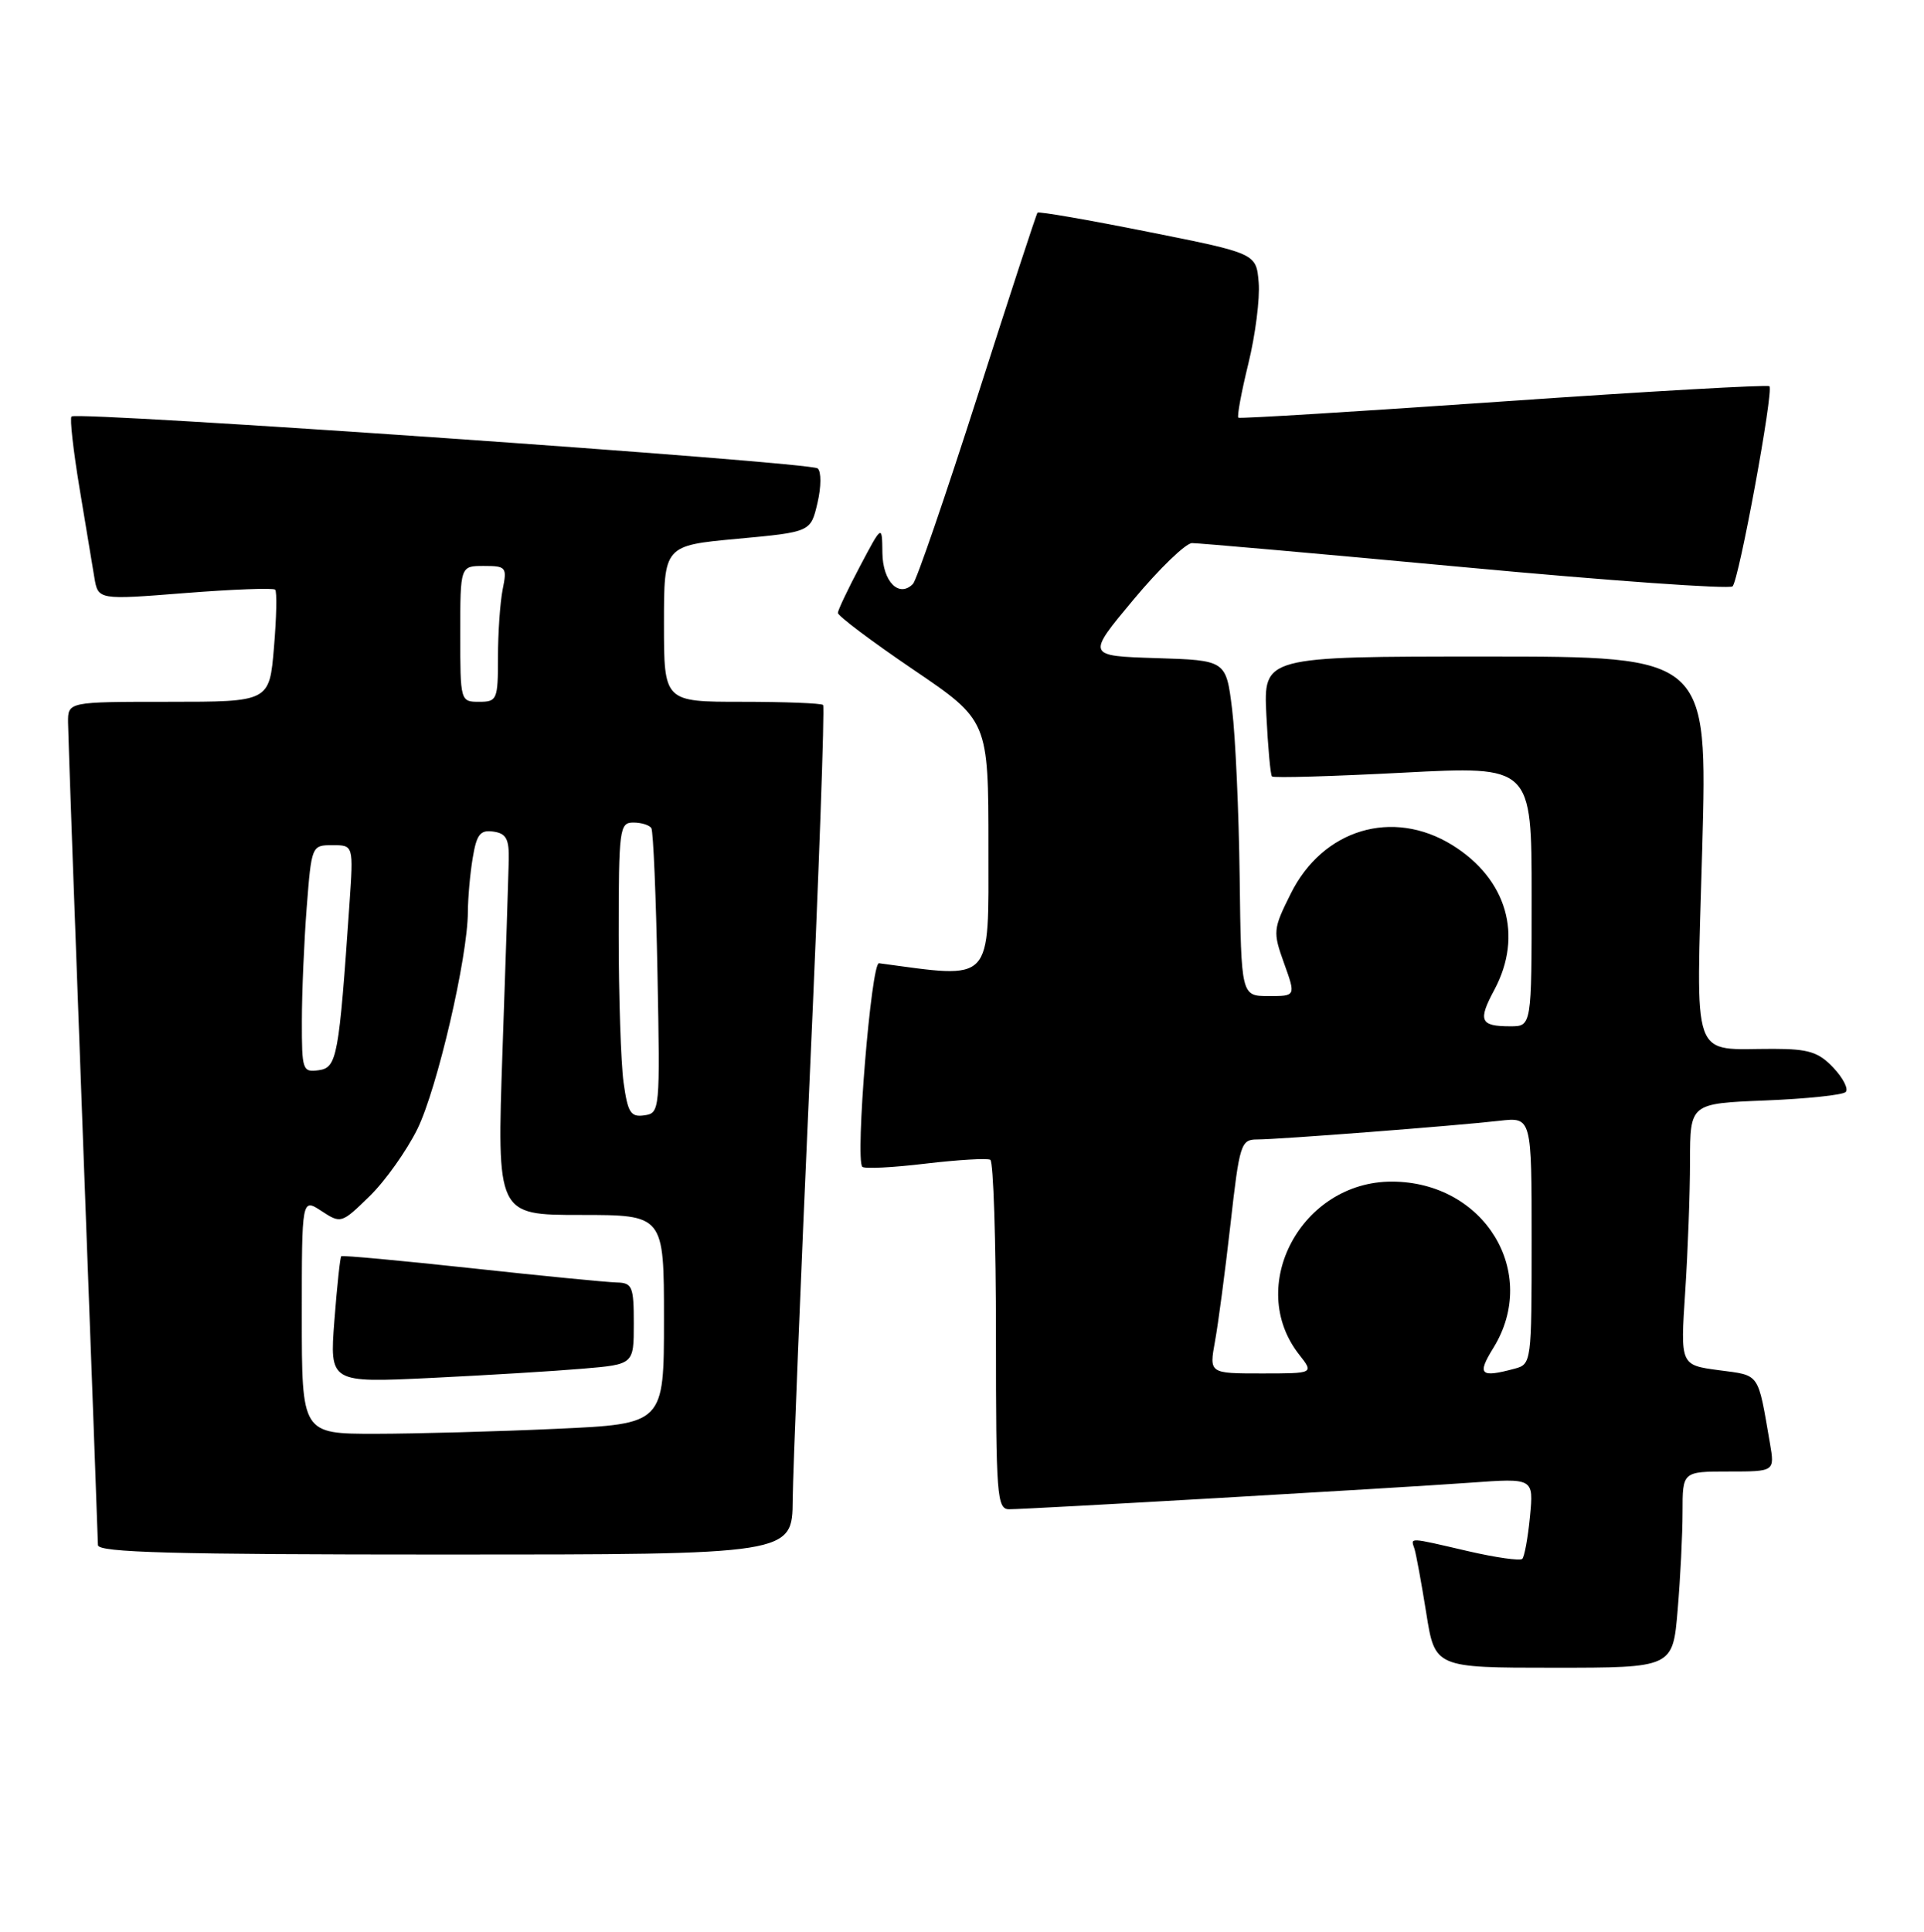 <?xml version="1.0" encoding="UTF-8" standalone="no"?>
<!DOCTYPE svg PUBLIC "-//W3C//DTD SVG 1.1//EN" "http://www.w3.org/Graphics/SVG/1.1/DTD/svg11.dtd" >
<svg xmlns="http://www.w3.org/2000/svg" xmlns:xlink="http://www.w3.org/1999/xlink" version="1.1" viewBox="0 0 255 256">
 <g >
 <path fill="currentColor"
d=" M 222.35 213.35 C 222.71 209.14 223.00 203.29 223.00 200.35 C 223.00 195.00 223.00 195.00 229.11 195.00 C 235.22 195.00 235.22 195.00 234.58 191.25 C 232.94 181.77 233.32 182.30 227.80 181.57 C 222.71 180.89 222.71 180.89 223.35 171.20 C 223.70 165.86 223.99 158.06 223.99 153.87 C 224.00 146.23 224.00 146.23 233.95 145.83 C 239.42 145.61 244.22 145.11 244.62 144.71 C 245.02 144.32 244.29 142.87 243.00 141.50 C 241.04 139.42 239.72 139.00 235.08 138.99 C 223.95 138.96 224.81 141.39 225.61 112.37 C 226.31 87.00 226.31 87.00 196.89 87.00 C 167.46 87.00 167.46 87.00 167.84 94.75 C 168.05 99.01 168.38 102.68 168.58 102.89 C 168.79 103.11 176.61 102.88 185.98 102.39 C 203.00 101.50 203.00 101.50 203.00 118.75 C 203.00 136.00 203.00 136.00 200.17 136.00 C 196.17 136.00 195.85 135.27 198.06 131.16 C 201.90 123.98 199.71 116.46 192.47 111.98 C 184.56 107.10 175.31 109.88 171.07 118.43 C 168.72 123.14 168.69 123.48 170.19 127.66 C 171.75 132.00 171.75 132.00 168.13 131.99 C 164.50 131.99 164.50 131.99 164.30 116.24 C 164.19 107.59 163.74 97.58 163.30 94.00 C 162.50 87.50 162.50 87.50 153.25 87.21 C 144.00 86.92 144.00 86.92 150.23 79.46 C 153.65 75.36 157.14 71.99 157.98 71.97 C 158.81 71.96 175.12 73.40 194.21 75.18 C 213.30 76.96 229.24 78.09 229.63 77.70 C 230.48 76.85 235.10 51.77 234.51 51.18 C 234.29 50.96 218.44 51.86 199.30 53.19 C 180.16 54.52 164.33 55.50 164.13 55.35 C 163.93 55.21 164.52 51.99 165.45 48.20 C 166.38 44.41 167.00 39.57 166.82 37.44 C 166.50 33.58 166.50 33.58 152.15 30.72 C 144.26 29.14 137.68 28.00 137.51 28.18 C 137.35 28.36 133.77 39.30 129.55 52.50 C 125.32 65.70 121.48 76.90 121.00 77.38 C 119.15 79.26 117.00 77.08 116.95 73.28 C 116.91 69.50 116.91 69.50 114.00 75.00 C 112.40 78.03 111.07 80.82 111.05 81.21 C 111.02 81.60 115.50 84.97 121.00 88.70 C 131.00 95.48 131.00 95.48 131.00 112.32 C 131.00 130.50 131.76 129.70 116.50 127.64 C 115.47 127.50 113.33 153.66 114.29 154.62 C 114.58 154.91 118.34 154.72 122.65 154.20 C 126.97 153.69 130.84 153.46 131.25 153.69 C 131.66 153.93 132.00 164.44 132.00 177.06 C 132.00 198.24 132.13 200.00 133.75 200.00 C 136.24 200.00 184.84 197.20 194.88 196.48 C 203.27 195.87 203.27 195.87 202.78 200.96 C 202.51 203.76 202.05 206.28 201.76 206.57 C 201.47 206.86 198.23 206.40 194.56 205.55 C 186.54 203.69 186.97 203.71 187.47 205.25 C 187.69 205.94 188.39 209.76 189.03 213.75 C 190.18 221.00 190.18 221.00 205.94 221.00 C 221.71 221.00 221.71 221.00 222.35 213.35 Z  M 105.06 198.75 C 105.10 194.76 106.12 169.53 107.32 142.67 C 108.53 115.82 109.32 93.66 109.09 93.42 C 108.86 93.19 104.02 93.00 98.33 93.00 C 88.00 93.00 88.00 93.00 88.00 82.65 C 88.00 72.30 88.00 72.30 97.72 71.40 C 107.44 70.50 107.44 70.50 108.34 66.67 C 108.85 64.50 108.86 62.50 108.37 62.07 C 107.42 61.23 10.20 54.47 9.48 55.19 C 9.23 55.43 9.71 59.65 10.52 64.57 C 11.34 69.48 12.23 74.85 12.50 76.50 C 13.00 79.50 13.00 79.50 24.51 78.59 C 30.84 78.09 36.22 77.89 36.47 78.14 C 36.72 78.38 36.65 81.83 36.31 85.79 C 35.71 93.00 35.71 93.00 22.35 93.00 C 9.00 93.00 9.00 93.00 9.02 95.75 C 9.03 97.26 9.92 122.12 11.00 151.00 C 12.08 179.88 12.97 204.06 12.98 204.75 C 13.00 205.73 22.88 206.00 59.00 206.00 C 105.00 206.00 105.00 206.00 105.06 198.75 Z  M 161.03 177.75 C 161.46 175.41 162.38 168.44 163.08 162.25 C 164.28 151.59 164.46 151.00 166.62 151.00 C 169.41 151.00 192.90 149.19 198.75 148.52 C 203.00 148.04 203.00 148.04 203.00 164.40 C 203.00 180.53 202.97 180.78 200.75 181.37 C 196.18 182.60 195.73 182.17 197.92 178.63 C 204.10 168.64 196.74 156.59 184.46 156.58 C 172.49 156.57 165.06 170.45 172.19 179.51 C 174.15 182.00 174.15 182.00 167.20 182.00 C 160.26 182.00 160.26 182.00 161.03 177.75 Z  M 40.00 174.38 C 40.00 158.77 40.00 158.77 42.61 160.48 C 45.19 162.17 45.27 162.14 48.99 158.51 C 51.06 156.49 53.91 152.47 55.33 149.59 C 57.95 144.23 61.99 126.85 62.01 120.84 C 62.02 119.00 62.30 115.79 62.65 113.70 C 63.17 110.56 63.64 109.95 65.39 110.20 C 67.09 110.44 67.49 111.17 67.43 114.00 C 67.39 115.92 67.02 127.29 66.60 139.25 C 65.85 161.00 65.85 161.00 76.92 161.00 C 88.00 161.00 88.00 161.00 88.00 174.84 C 88.00 188.69 88.00 188.69 73.75 189.34 C 65.91 189.70 55.11 189.99 49.75 190.00 C 40.00 190.00 40.00 190.00 40.00 174.38 Z  M 77.25 181.37 C 84.00 180.80 84.00 180.80 84.00 175.40 C 84.00 170.48 83.80 170.00 81.75 169.95 C 80.51 169.92 71.85 169.08 62.50 168.06 C 53.15 167.05 45.38 166.33 45.23 166.47 C 45.08 166.60 44.67 170.43 44.32 174.97 C 43.69 183.24 43.69 183.24 57.09 182.60 C 64.47 182.24 73.54 181.69 77.25 181.37 Z  M 82.64 143.41 C 82.29 140.83 82.00 132.03 82.00 123.86 C 82.00 109.82 82.11 109.00 83.94 109.00 C 85.01 109.00 86.09 109.34 86.33 109.75 C 86.58 110.16 86.95 118.83 87.14 129.00 C 87.49 147.18 87.46 147.51 85.39 147.80 C 83.58 148.06 83.20 147.45 82.64 143.41 Z  M 40.01 135.32 C 40.01 131.57 40.30 124.79 40.65 120.25 C 41.29 112.05 41.31 112.00 44.07 112.00 C 46.85 112.00 46.85 112.00 46.32 119.75 C 44.92 140.10 44.67 141.48 42.25 141.82 C 40.10 142.12 40.00 141.82 40.01 135.32 Z  M 61.00 84.00 C 61.00 75.00 61.00 75.00 64.12 75.00 C 67.09 75.00 67.22 75.16 66.62 78.12 C 66.28 79.84 66.00 83.89 66.00 87.12 C 66.00 92.72 65.88 93.00 63.50 93.00 C 61.02 93.00 61.00 92.93 61.00 84.00 Z "/>
</g>
</svg>